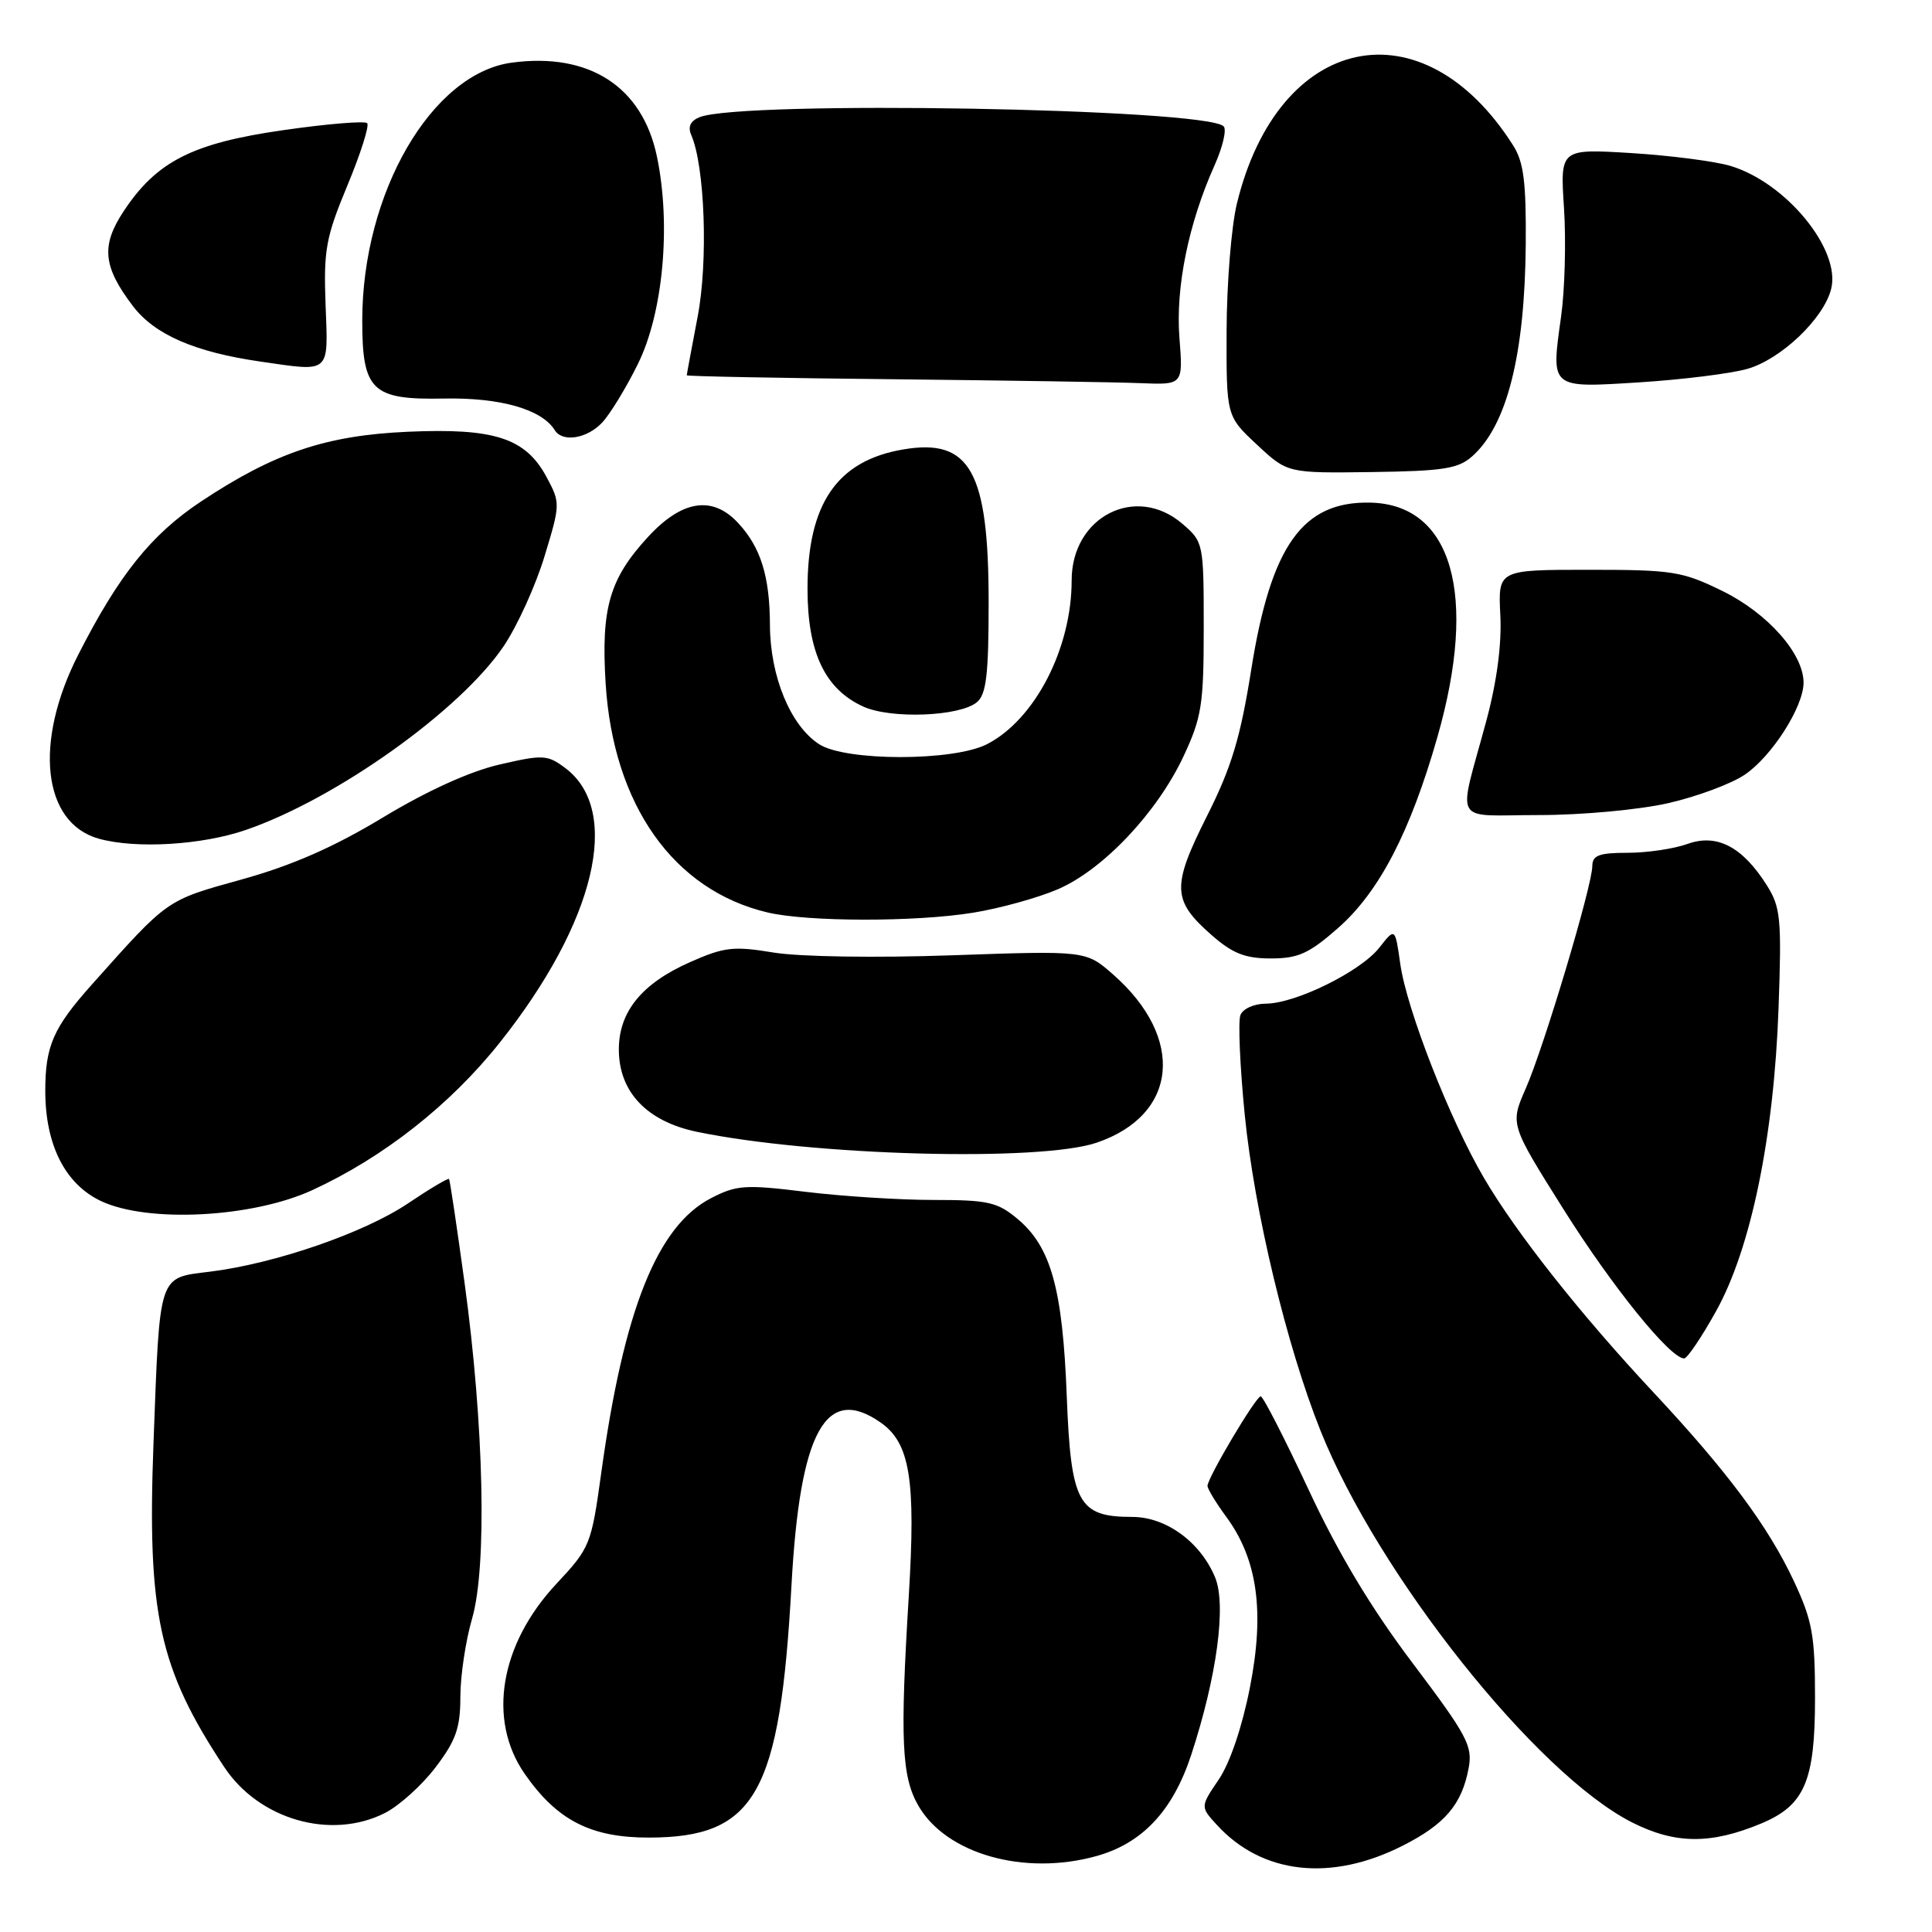 <?xml version="1.0" encoding="UTF-8" standalone="no"?>
<!DOCTYPE svg PUBLIC "-//W3C//DTD SVG 1.1//EN" "http://www.w3.org/Graphics/SVG/1.1/DTD/svg11.dtd" >
<svg xmlns="http://www.w3.org/2000/svg" xmlns:xlink="http://www.w3.org/1999/xlink" version="1.1" viewBox="0 0 256 256">
 <g >
 <path fill="currentColor"
d=" M 185.85 244.57 C 191.47 241.73 193.70 239.10 194.60 234.30 C 195.16 231.35 194.41 229.96 187.18 220.37 C 181.67 213.07 177.33 205.84 173.38 197.36 C 170.20 190.56 167.36 185.01 167.05 185.02 C 166.40 185.04 160.00 195.82 160.00 196.89 C 160.00 197.28 161.11 199.11 162.46 200.95 C 166.63 206.60 167.60 213.54 165.62 223.60 C 164.60 228.81 162.97 233.63 161.48 235.81 C 159.04 239.41 159.04 239.41 161.27 241.84 C 167.26 248.36 176.38 249.37 185.85 244.57 Z  M 145.28 245.94 C 151.37 244.25 155.41 239.93 157.84 232.54 C 161.24 222.17 162.52 212.68 161.01 209.02 C 159.07 204.33 154.51 201.00 150.03 201.00 C 142.87 201.00 141.90 199.20 141.35 184.97 C 140.80 170.78 139.27 165.24 134.85 161.53 C 132.17 159.28 130.95 159.00 123.67 159.00 C 119.18 159.00 111.55 158.51 106.72 157.92 C 98.75 156.94 97.59 157.02 94.22 158.76 C 87.08 162.45 82.64 173.58 79.66 195.23 C 78.35 204.69 78.19 205.09 73.73 209.86 C 66.24 217.87 64.56 227.87 69.51 235.02 C 73.80 241.20 78.28 243.50 86.00 243.49 C 100.12 243.46 103.36 237.71 104.88 209.98 C 106.00 189.63 109.43 183.41 116.70 188.50 C 120.58 191.22 121.36 196.05 120.42 211.44 C 119.25 230.56 119.47 235.40 121.68 239.25 C 125.36 245.66 135.71 248.60 145.28 245.94 Z  M 233.40 241.61 C 239.12 239.21 240.50 236.00 240.50 225.04 C 240.50 216.69 240.15 214.76 237.71 209.53 C 234.30 202.25 228.93 195.03 219.14 184.55 C 209.43 174.17 200.91 163.39 196.63 156.08 C 192.10 148.35 186.38 133.72 185.54 127.70 C 184.86 122.90 184.86 122.90 182.76 125.58 C 180.28 128.73 171.67 132.98 167.72 132.99 C 166.16 133.00 164.68 133.67 164.36 134.51 C 164.04 135.35 164.30 141.31 164.94 147.76 C 166.21 160.50 170.49 178.36 174.97 189.56 C 182.60 208.67 203.59 235.07 216.26 241.48 C 221.97 244.37 226.69 244.41 233.40 241.61 Z  M 50.97 240.25 C 52.88 239.29 55.92 236.55 57.72 234.17 C 60.42 230.62 61.00 228.95 61.00 224.83 C 61.00 222.07 61.70 217.40 62.56 214.45 C 64.55 207.58 64.13 188.78 61.56 170.00 C 60.54 162.57 59.62 156.38 59.50 156.22 C 59.38 156.07 56.94 157.52 54.07 159.45 C 48.27 163.36 36.46 167.43 27.85 168.50 C 20.92 169.36 21.19 168.54 20.34 191.18 C 19.49 213.84 21.06 221.07 29.71 234.14 C 34.32 241.11 43.84 243.84 50.97 240.25 Z  M 227.38 173.75 C 232.01 165.46 235.07 150.59 235.67 133.50 C 236.09 121.72 235.94 120.20 234.11 117.30 C 230.88 112.19 227.49 110.42 223.59 111.83 C 221.81 112.47 218.25 113.00 215.68 113.00 C 211.89 113.00 211.00 113.33 210.99 114.75 C 210.99 117.34 204.57 138.77 202.17 144.23 C 200.09 148.97 200.09 148.97 207.17 160.23 C 213.64 170.52 221.31 180.00 223.16 180.00 C 223.57 180.00 225.47 177.19 227.38 173.75 Z  M 41.38 157.70 C 50.82 153.35 59.66 146.40 66.22 138.15 C 78.91 122.20 82.44 107.40 74.89 101.76 C 72.53 100.00 71.95 99.97 66.17 101.31 C 62.26 102.21 56.58 104.79 50.74 108.32 C 44.23 112.25 38.70 114.68 32.00 116.54 C 21.96 119.33 22.34 119.06 12.17 130.46 C 7.06 136.18 6.00 138.60 6.00 144.54 C 6.00 151.72 8.64 156.92 13.41 159.16 C 19.63 162.07 33.44 161.35 41.38 157.70 Z  M 145.32 151.41 C 156.09 147.74 157.08 137.55 147.50 129.13 C 143.89 125.96 143.89 125.96 126.20 126.58 C 116.02 126.94 105.96 126.78 102.52 126.22 C 97.20 125.34 95.97 125.48 91.45 127.48 C 85.05 130.31 82.00 134.05 82.00 139.06 C 82.00 144.68 85.71 148.59 92.34 149.97 C 107.67 153.15 137.81 153.97 145.32 151.41 Z  M 177.32 122.95 C 182.76 118.16 186.87 110.24 190.47 97.64 C 195.85 78.79 192.42 66.83 181.57 66.60 C 172.61 66.40 168.41 72.28 165.80 88.70 C 164.36 97.77 163.18 101.68 159.92 108.15 C 155.24 117.47 155.31 119.31 160.53 123.89 C 163.32 126.34 164.98 127.00 168.39 127.00 C 172.02 127.00 173.46 126.35 177.32 122.95 Z  M 128.93 120.94 C 132.47 120.37 137.52 118.97 140.15 117.84 C 146.16 115.26 153.32 107.68 156.82 100.22 C 159.23 95.07 159.50 93.37 159.50 83.17 C 159.50 71.99 159.46 71.80 156.69 69.42 C 150.52 64.10 142.00 68.44 142.00 76.90 C 142.00 85.91 137.15 95.32 130.80 98.60 C 126.37 100.89 112.01 100.89 108.52 98.60 C 104.72 96.12 102.05 89.61 102.02 82.82 C 102.00 76.33 100.79 72.48 97.76 69.25 C 94.38 65.64 90.36 66.27 85.88 71.13 C 80.76 76.68 79.63 80.58 80.25 90.57 C 81.26 106.67 89.25 117.97 101.72 120.91 C 107.04 122.16 121.31 122.18 128.93 120.94 Z  M 32.58 109.97 C 44.58 105.84 61.04 94.10 66.76 85.59 C 68.55 82.93 70.98 77.58 72.15 73.72 C 74.26 66.79 74.26 66.64 72.41 63.19 C 69.63 58.04 65.52 56.70 54.03 57.21 C 43.20 57.69 36.37 59.99 26.62 66.46 C 20.05 70.83 15.78 76.14 10.40 86.69 C 4.44 98.34 5.62 109.04 13.09 111.13 C 17.99 112.50 26.76 111.98 32.58 109.97 Z  M 221.01 106.43 C 224.81 105.57 229.39 103.87 231.19 102.65 C 234.76 100.24 238.96 93.69 238.98 90.48 C 239.01 86.66 234.26 81.28 228.27 78.33 C 222.91 75.70 221.65 75.50 210.50 75.50 C 198.50 75.50 198.50 75.50 198.80 81.50 C 199.00 85.37 198.34 90.34 196.95 95.50 C 193.15 109.59 192.25 108.00 203.94 108.00 C 209.58 108.00 217.18 107.30 221.01 106.43 Z  M 129.44 93.05 C 130.69 92.01 131.00 89.42 131.00 79.85 C 131.00 62.45 128.55 58.05 119.70 59.55 C 110.92 61.03 107.00 66.74 107.00 78.02 C 107.00 86.45 109.31 91.32 114.40 93.63 C 118.06 95.29 127.16 94.94 129.44 93.05 Z  M 195.09 60.45 C 199.69 56.35 202.05 46.98 202.17 32.35 C 202.23 24.13 201.90 21.47 200.50 19.27 C 188.49 0.34 169.37 4.38 163.89 27.00 C 163.16 30.02 162.55 37.59 162.53 43.82 C 162.50 55.14 162.50 55.14 166.55 58.92 C 170.60 62.70 170.60 62.70 181.75 62.55 C 191.26 62.42 193.23 62.11 195.09 60.45 Z  M 79.81 55.97 C 80.85 54.85 82.98 51.37 84.53 48.22 C 87.87 41.45 88.94 29.84 87.05 20.76 C 85.13 11.49 78.08 6.92 67.82 8.30 C 57.19 9.72 48.00 25.58 48.00 42.49 C 48.00 51.76 49.29 53.00 58.79 52.81 C 66.28 52.66 71.79 54.23 73.50 56.99 C 74.53 58.66 77.80 58.13 79.81 55.97 Z  M 156.28 44.75 C 155.76 38.07 157.48 29.60 160.95 21.87 C 162.02 19.47 162.56 17.16 162.14 16.74 C 159.76 14.36 98.28 13.28 92.69 15.53 C 91.49 16.02 91.12 16.80 91.59 17.88 C 93.40 22.02 93.85 34.63 92.44 41.97 C 91.65 46.11 91.00 49.61 91.00 49.73 C 91.00 49.86 103.26 50.10 118.25 50.25 C 133.24 50.41 148.04 50.64 151.13 50.77 C 156.77 51.00 156.77 51.00 156.28 44.75 Z  M 231.49 48.89 C 235.96 47.64 241.66 42.22 242.64 38.28 C 243.95 33.08 236.66 24.18 229.28 21.98 C 227.20 21.36 221.27 20.60 216.11 20.28 C 206.72 19.71 206.72 19.71 207.24 27.61 C 207.52 31.95 207.35 38.41 206.85 41.96 C 205.51 51.56 205.33 51.41 217.28 50.66 C 222.90 50.30 229.29 49.51 231.49 48.89 Z  M 43.14 40.37 C 42.87 33.12 43.18 31.43 46.03 24.58 C 47.79 20.35 48.97 16.63 48.65 16.32 C 48.33 16.00 43.32 16.41 37.51 17.25 C 25.50 18.97 20.76 21.38 16.39 27.98 C 13.36 32.56 13.64 35.34 17.63 40.58 C 20.51 44.35 25.81 46.65 34.50 47.91 C 43.89 49.27 43.49 49.61 43.14 40.37 Z "/>
</g>
</svg>